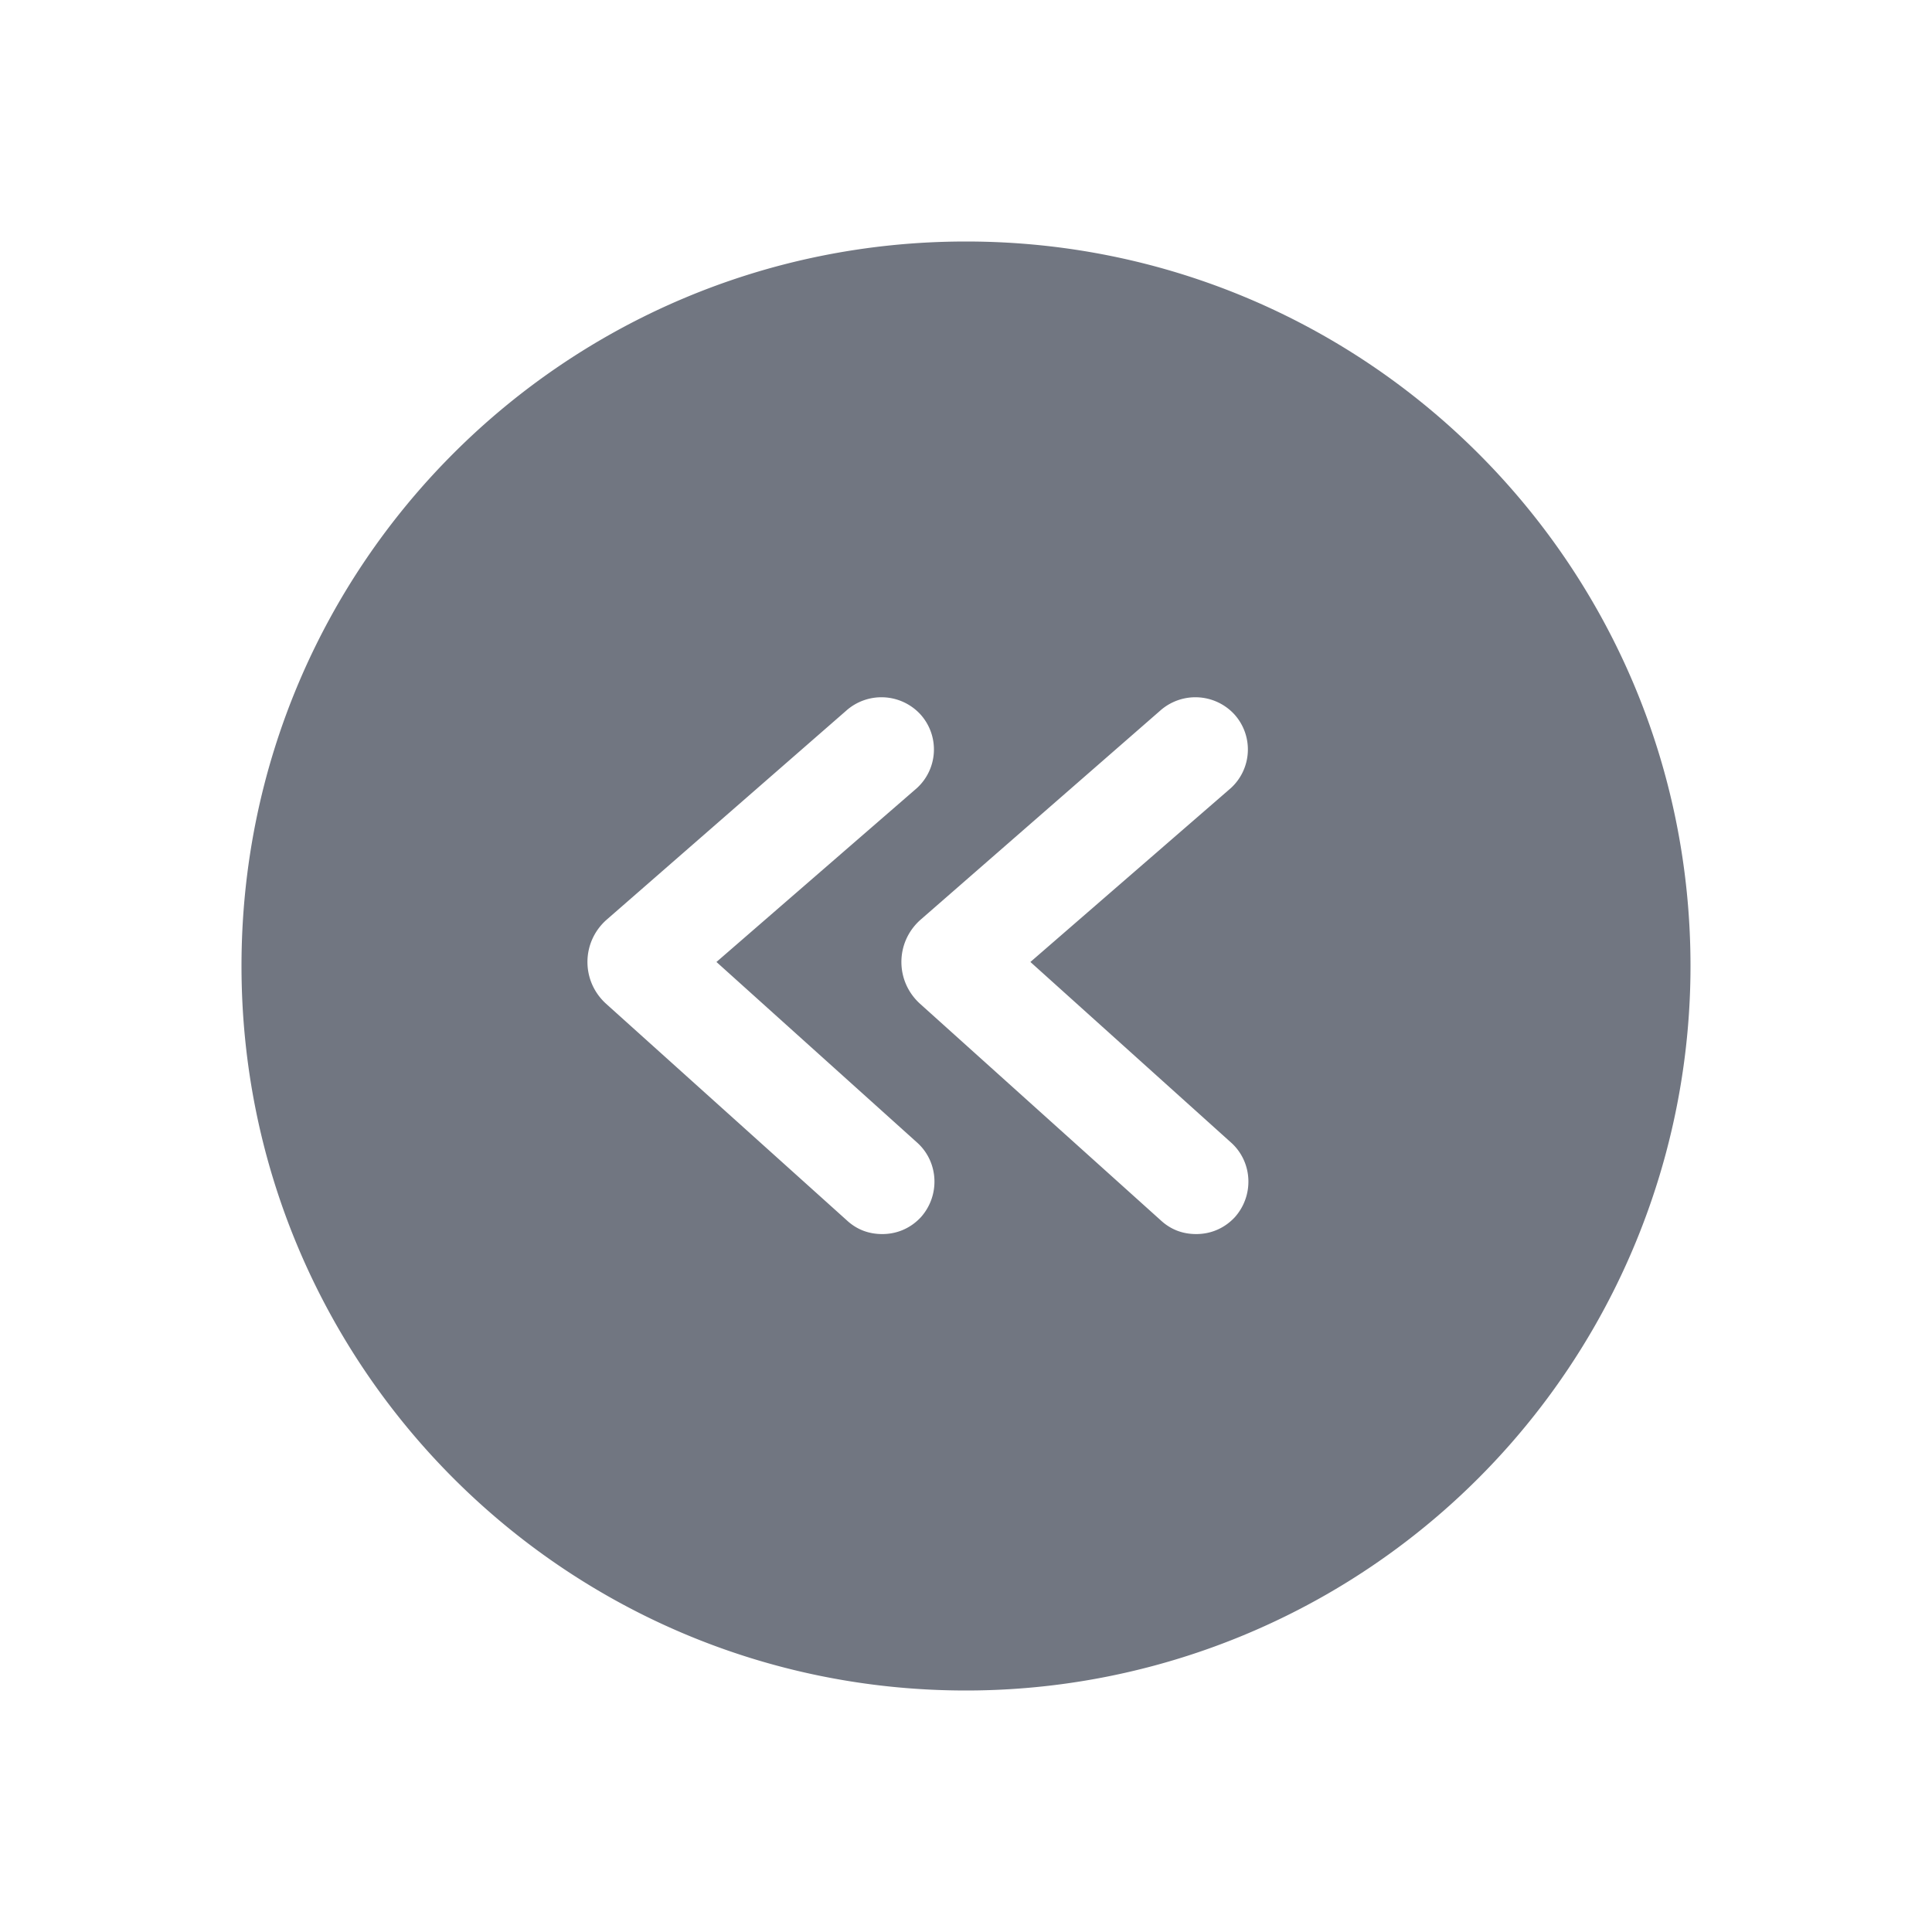 <svg xmlns="http://www.w3.org/2000/svg" fill="none" viewBox="0 0 24 24" focusable="false"><defs><clipPath id="Double_Arrow_Left_Solid_svg__a"><path fill="#fff" fill-opacity="0" d="M0 0h24v24H0z"/></clipPath></defs><g clip-path="url(#Double_Arrow_Left_Solid_svg__a)"><path fill="#717681" fill-rule="evenodd" d="M12 3c-4.98 0-9 4.02-9 9 0 4.97 4.02 9 9 9a9 9 0 0 0 9-9c0-4.98-4.03-9-9-9m-1.04 12.33c.18 0 .35-.07.48-.21.24-.27.22-.68-.04-.92l-2.5-2.25 2.49-2.16a.65.65 0 0 0 .04-.92.658.658 0 0 0-.92-.04l-2.98 2.6c-.31.28-.31.76 0 1.04l2.99 2.69c.13.12.28.17.44.17m3.9 0c.18 0 .35-.07.48-.21.24-.27.22-.68-.04-.92l-2.5-2.25 2.49-2.16a.65.65 0 0 0 .04-.92.658.658 0 0 0-.92-.04l-2.98 2.6c-.31.28-.31.76 0 1.04l2.99 2.69c.13.12.28.17.44.17"/></g></svg>